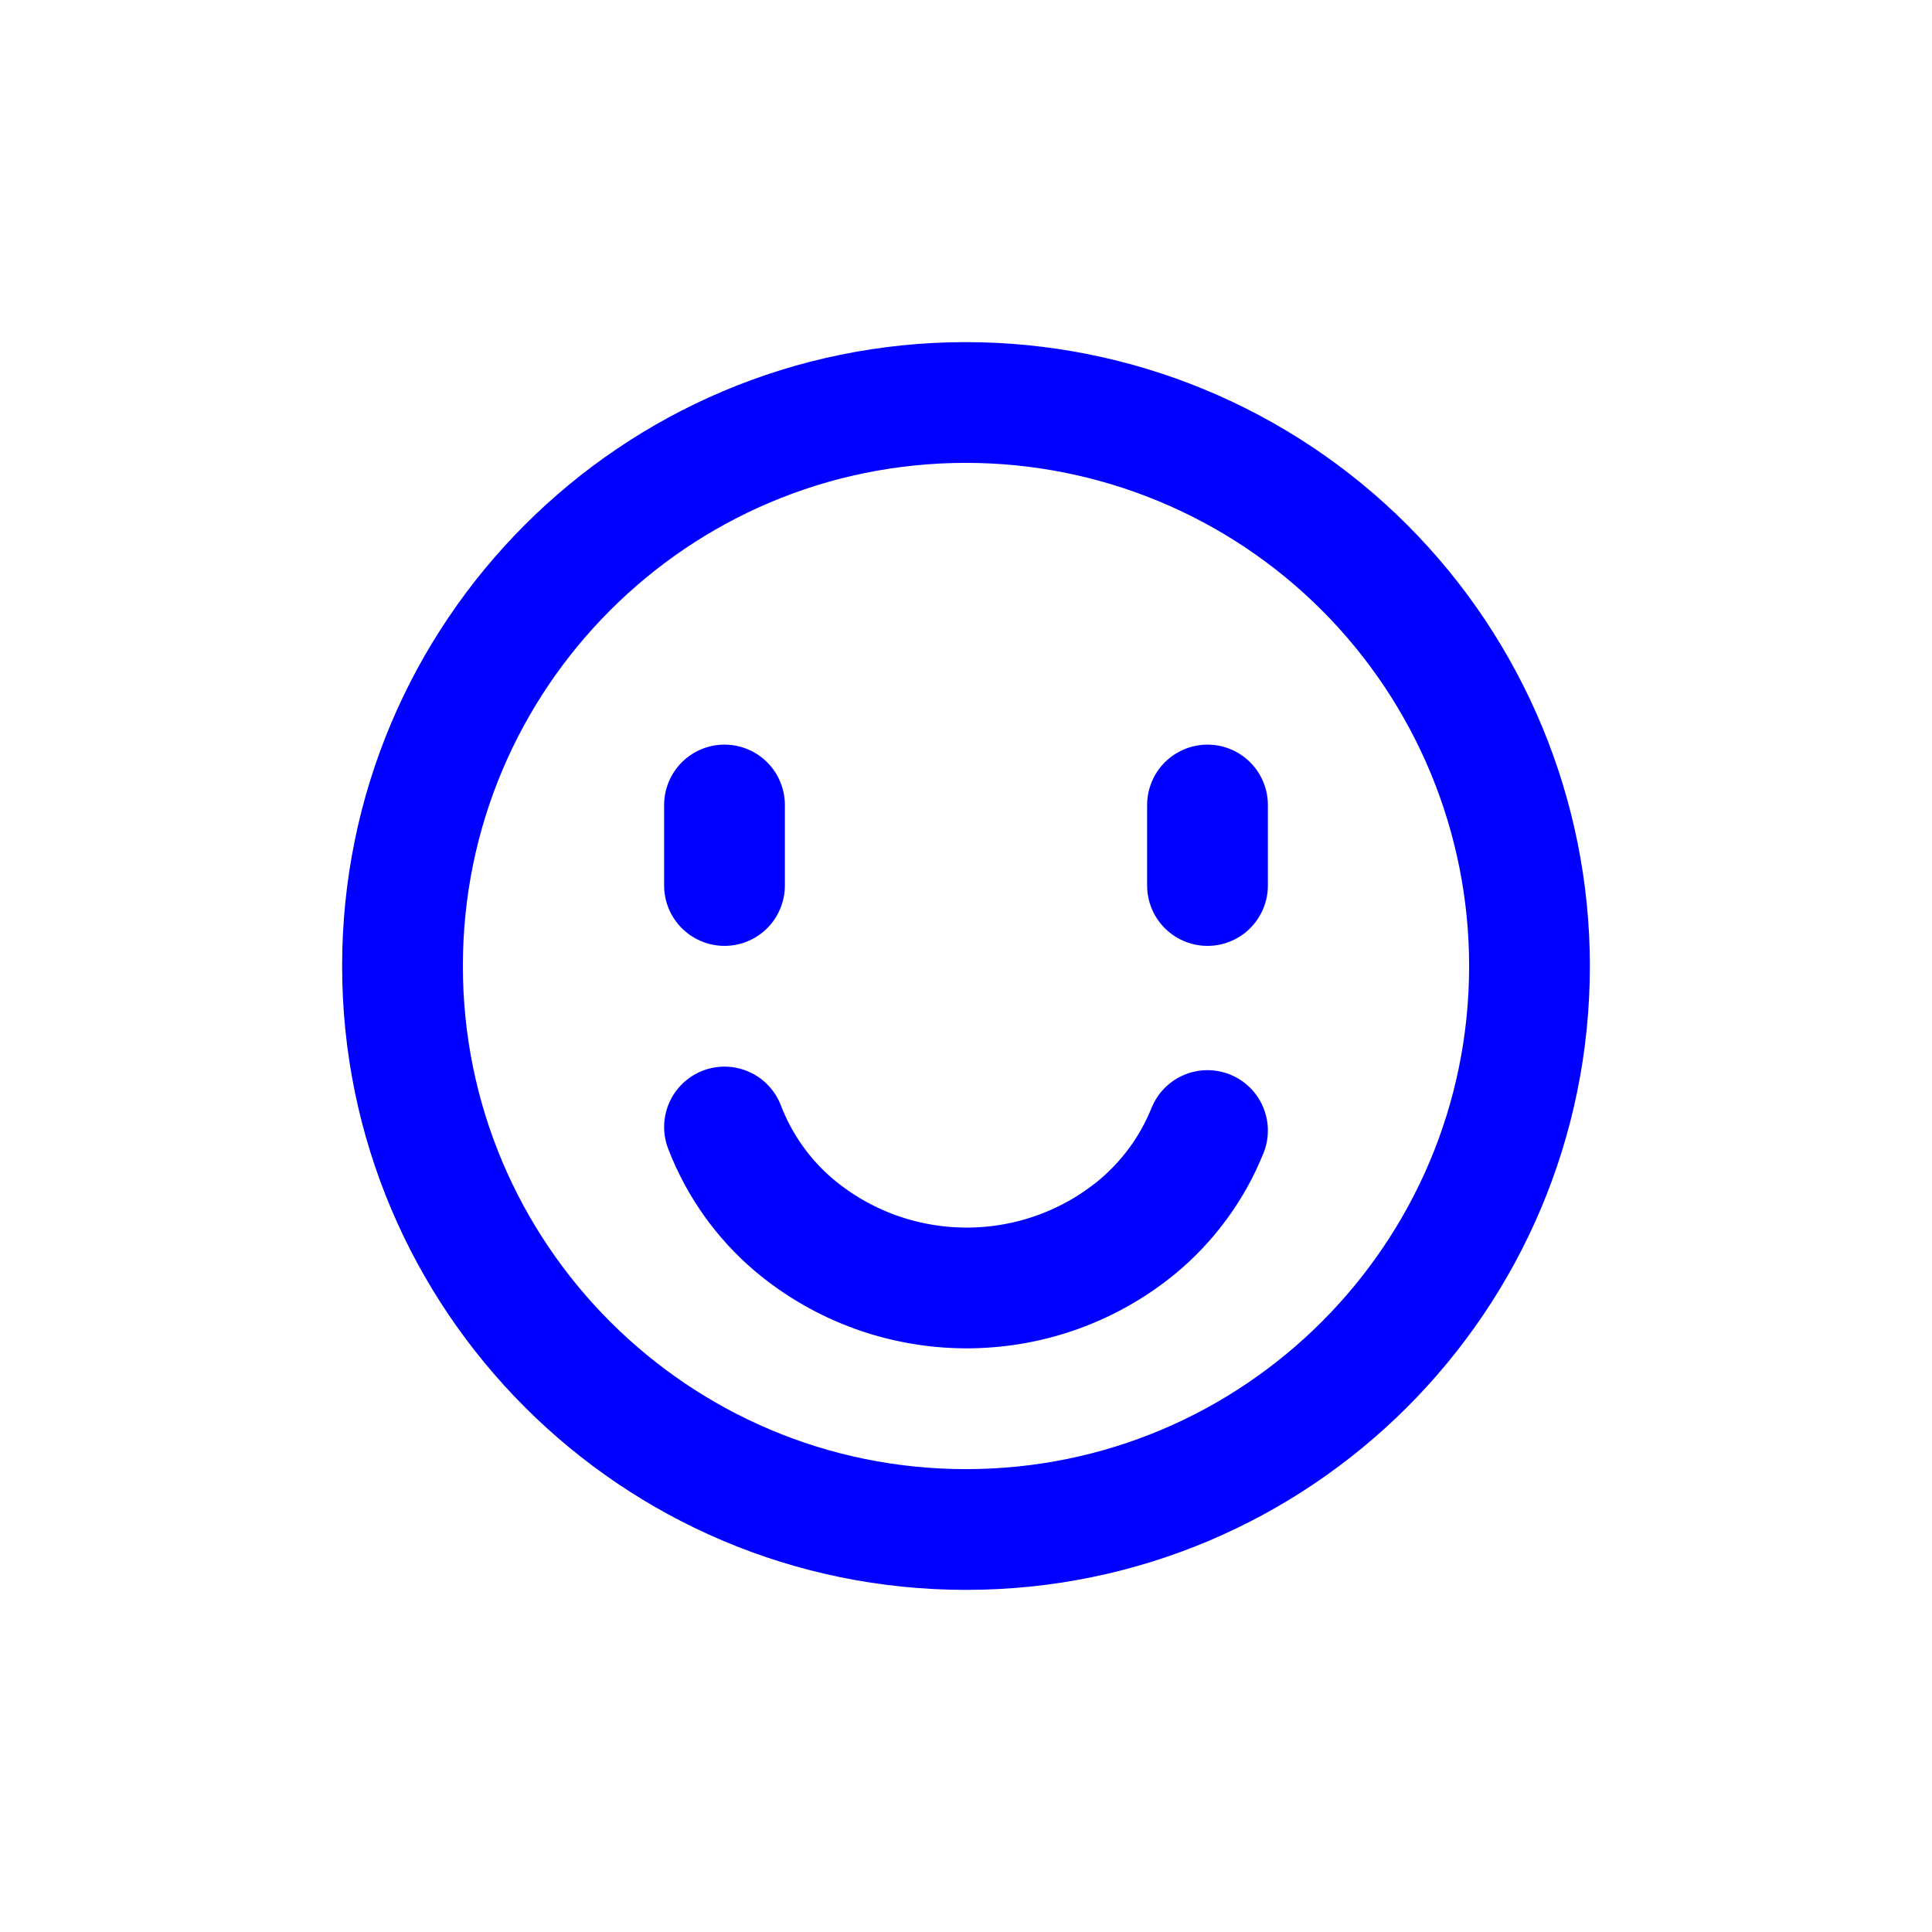 <svg viewBox="0 0 24 24" fill="none" xmlns="http://www.w3.org/2000/svg" stroke="blue"><g id="SVGRepo_bluegCarrier" stroke-width="0"></g><g id="SVGRepo_tracerCarrier" stroke-linecap="round" stroke-linejoin="round"></g><g id="SVGRepo_iconCarrier"> <path d="M9 14C9.181 14.472 9.478 14.892 9.864 15.219C11.09 16.248 12.875 16.261 14.116 15.25C14.507 14.928 14.811 14.514 15 14.044" stroke="blue" stroke-width="1.5" stroke-linecap="round" stroke-linejoin="round"></path> <path fill-rule="evenodd" clip-rule="evenodd" d="M19 12C19 15.866 15.866 19 12 19C8.134 19 5 15.866 5 12C5 8.134 8.134 5 12 5C13.857 5 15.637 5.737 16.95 7.05C18.262 8.363 19 10.143 19 12Z" stroke="blue" stroke-width="1.5" stroke-linecap="round" stroke-linejoin="round"></path> <path d="M9 11V10" stroke="blue" stroke-width="1.5" stroke-linecap="round"></path> <path d="M15 11V10" stroke="blue" stroke-width="1.5" stroke-linecap="round"></path> </g></svg>